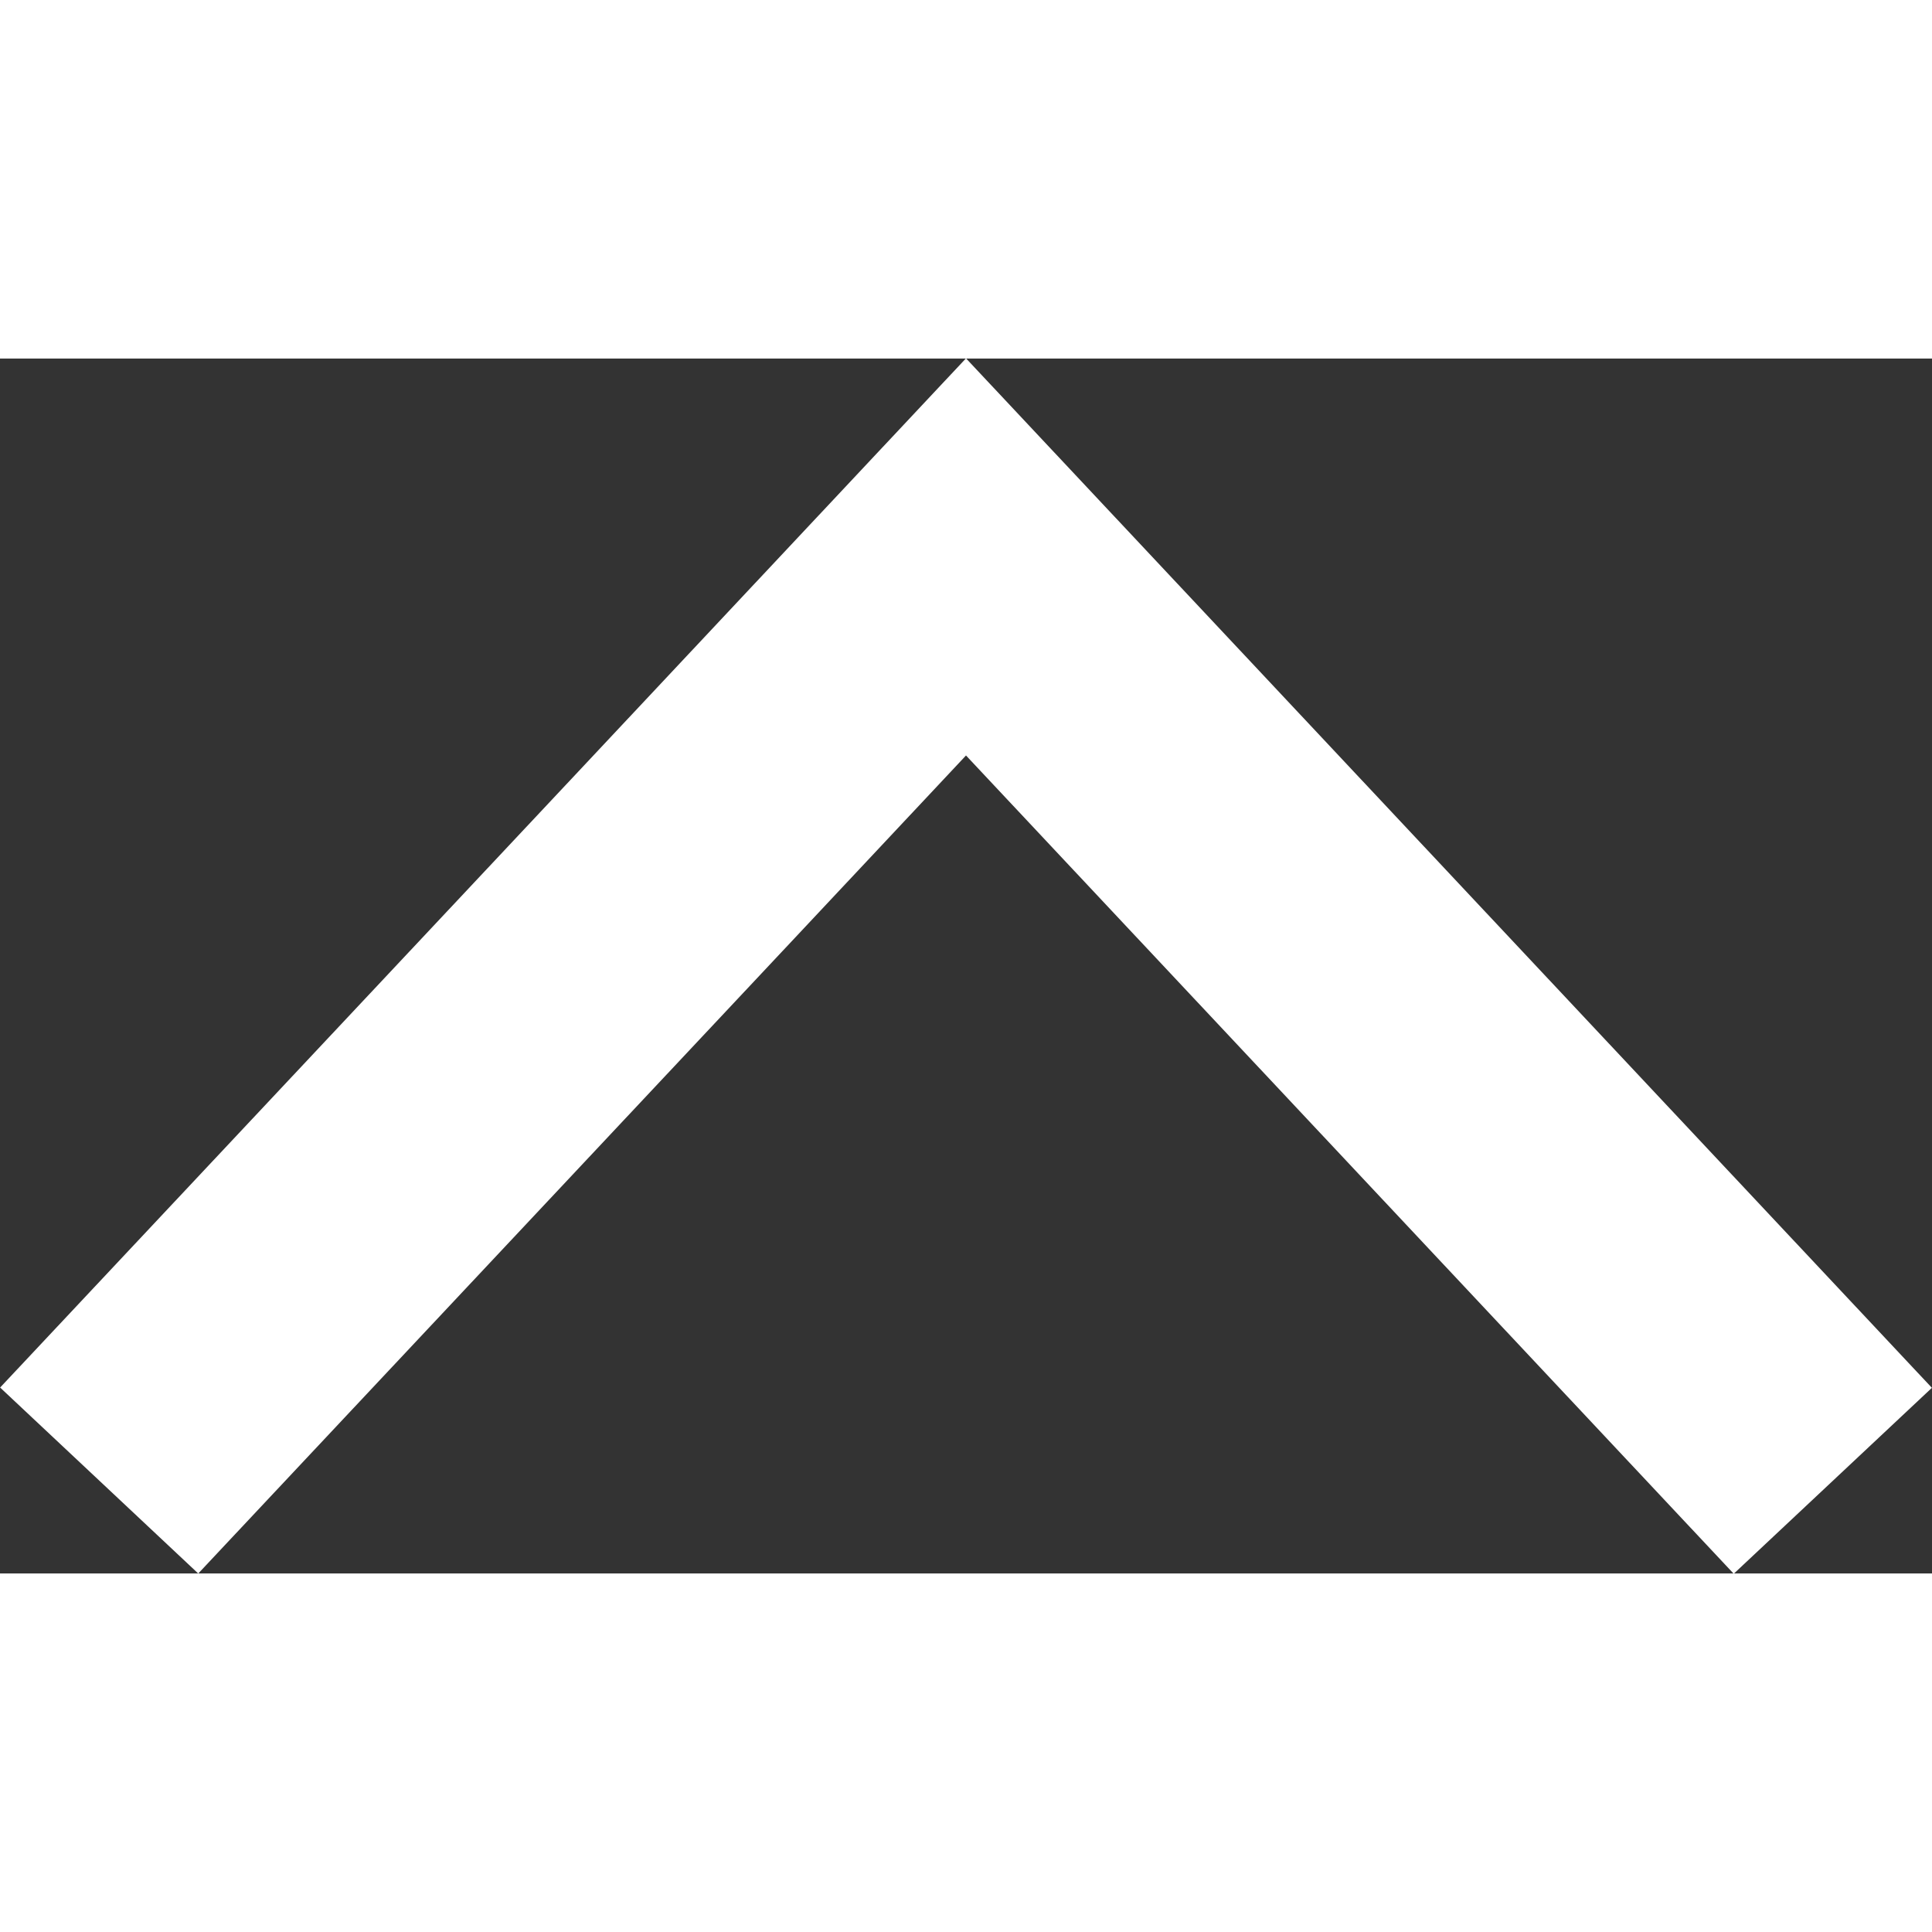 <svg xmlns="http://www.w3.org/2000/svg" width="12" height="12" viewBox="0 0 7.11 4.471">
  <rect x="0" y="0" width="7.11" height="4.471" fill="#333333" stroke="none"/>
  <path id="パス_1216" data-name="パス 1216" d="M3349.924,208.569l-2.127,2.266-1.063,1.133-3.19-3.4" transform="translate(3350.289 212.698) rotate(180)" fill="none" stroke="#ffffff" stroke-miterlimit="10" stroke-width="1"/>
</svg>
